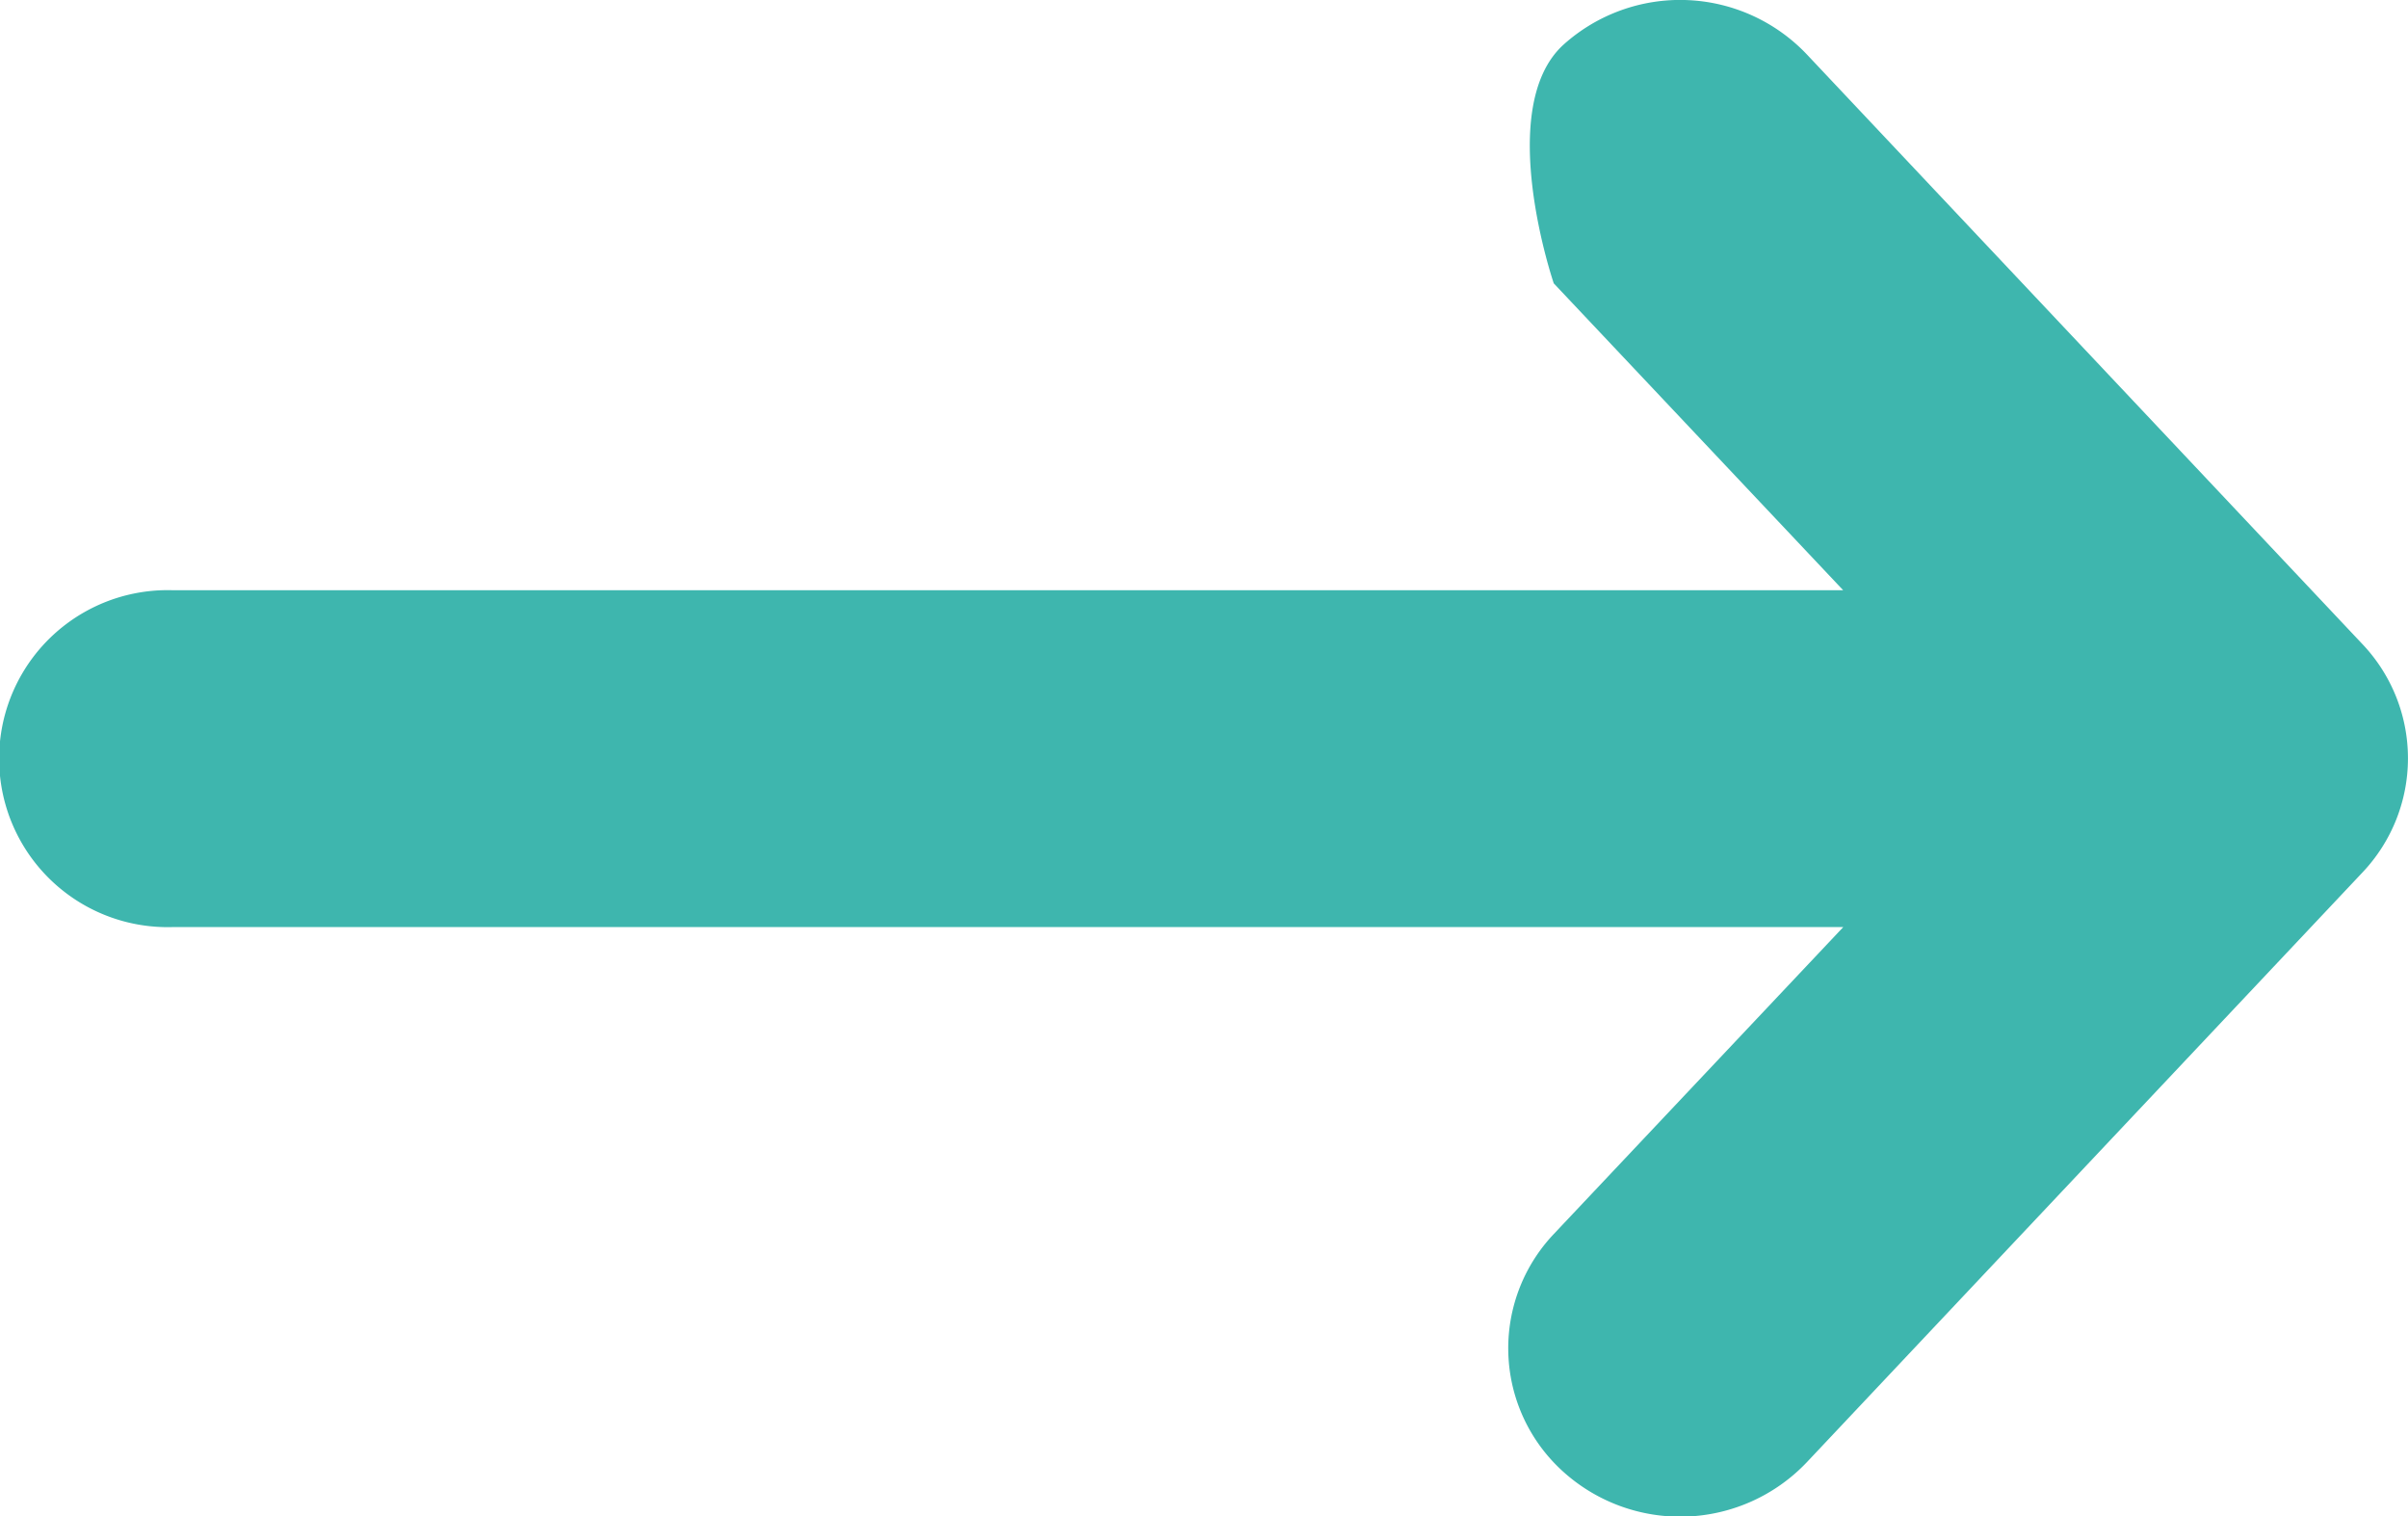 <svg id="icons_Arrow_Right_2_Line" data-name="icons/Arrow Right 2/Line" xmlns="http://www.w3.org/2000/svg" width="21.635" height="13.622" viewBox="0 0 21.635 13.622">
    <path id="vector_Stroke_" data-name="vector (Stroke)" d="M16.232.487l4.993,5.3a1.491,1.491,0,0,1,0,2.053l-4.993,5.3a1.568,1.568,0,0,1-2.184.086,1.492,1.492,0,0,1-.087-2.139l2.6-2.757H1.545a1.514,1.514,0,1,1,0-3.027H16.56l-2.6-2.757S13.421.968,14.049.4A1.568,1.568,0,0,1,16.232.487Z" transform="translate(0)" fill="#3EB6AE"/>
  </svg>